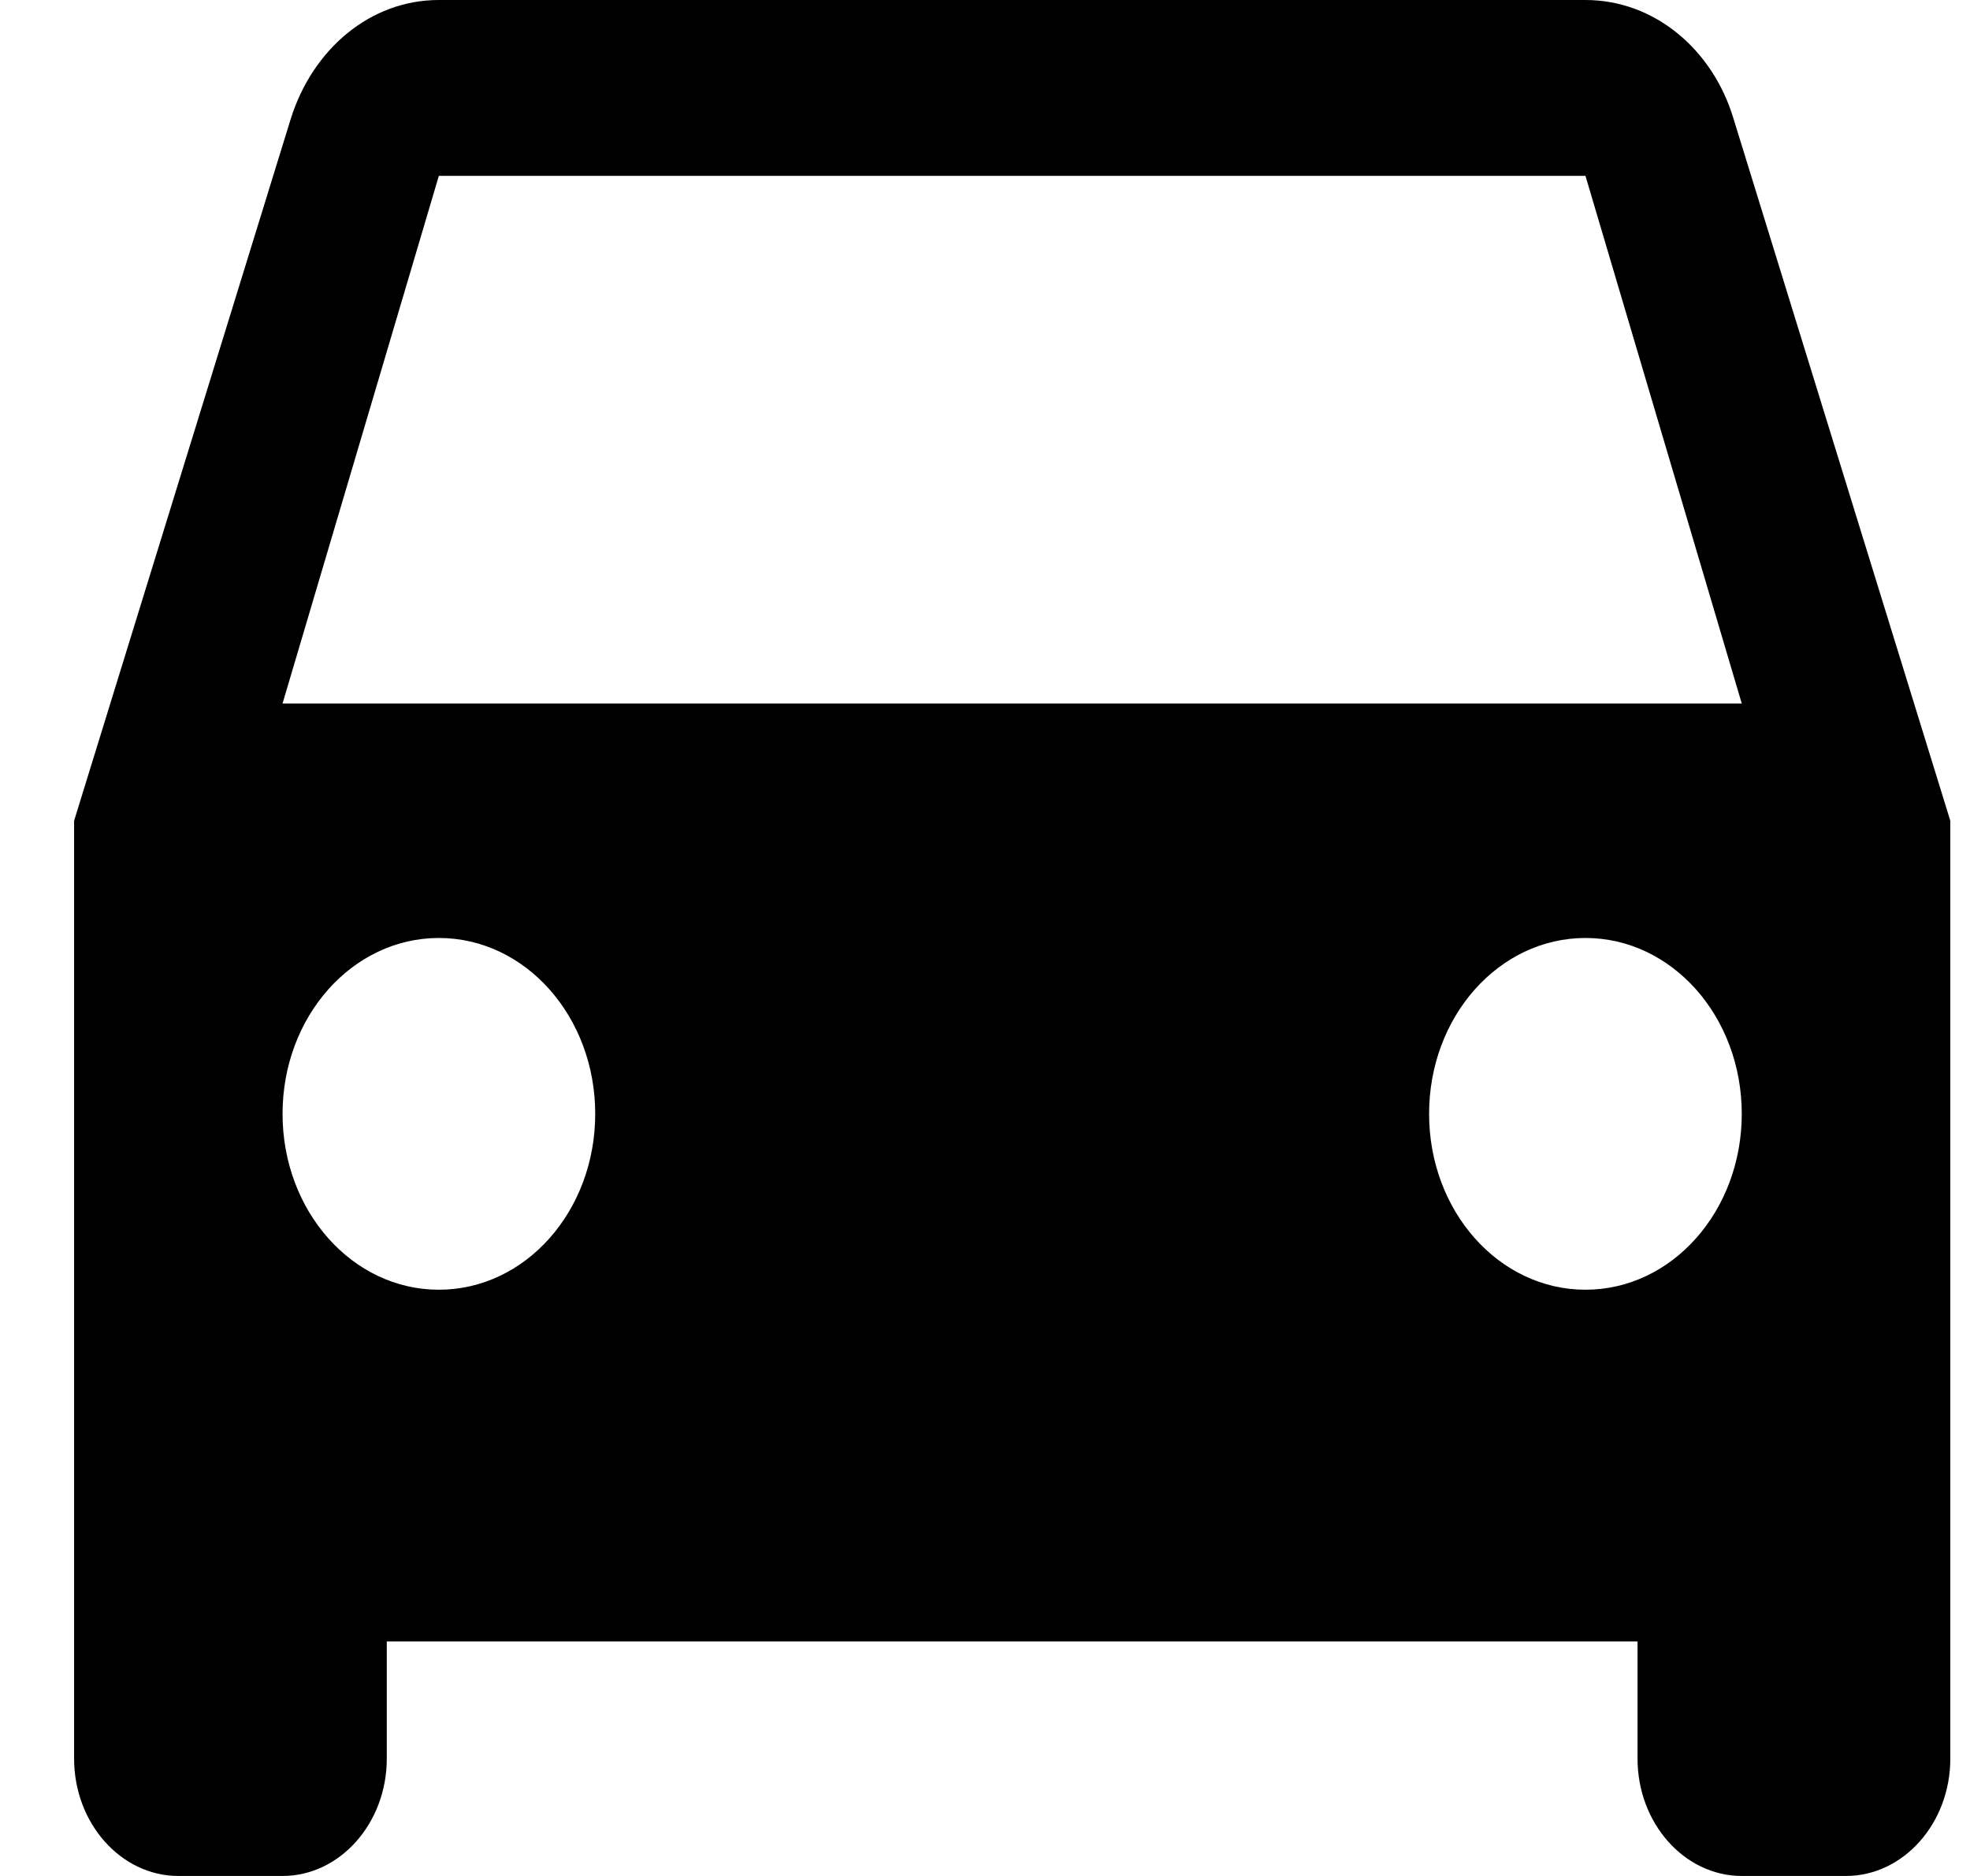 <svg width="21" height="20" viewBox="0 0 21 20" fill="none" xmlns="http://www.w3.org/2000/svg">
<path d="M18.478 1.262C18.256 0.525 17.634 0 16.901 0H4.678C3.945 0 3.334 0.525 3.101 1.262L0.79 8.75V18.75C0.79 19.438 1.29 20 1.901 20H3.012C3.623 20 4.123 19.438 4.123 18.75V17.5H17.456V18.75C17.456 19.438 17.956 20 18.567 20H19.678C20.29 20 20.79 19.438 20.79 18.75V8.75L18.478 1.262ZM4.678 13.75C3.756 13.75 3.012 12.912 3.012 11.875C3.012 10.838 3.756 10 4.678 10C5.601 10 6.345 10.838 6.345 11.875C6.345 12.912 5.601 13.75 4.678 13.75ZM16.901 13.75C15.978 13.75 15.234 12.912 15.234 11.875C15.234 10.838 15.978 10 16.901 10C17.823 10 18.567 10.838 18.567 11.875C18.567 12.912 17.823 13.75 16.901 13.75ZM3.012 7.5L4.678 1.875H16.901L18.567 7.5H3.012Z" fill="black"/>
</svg>
